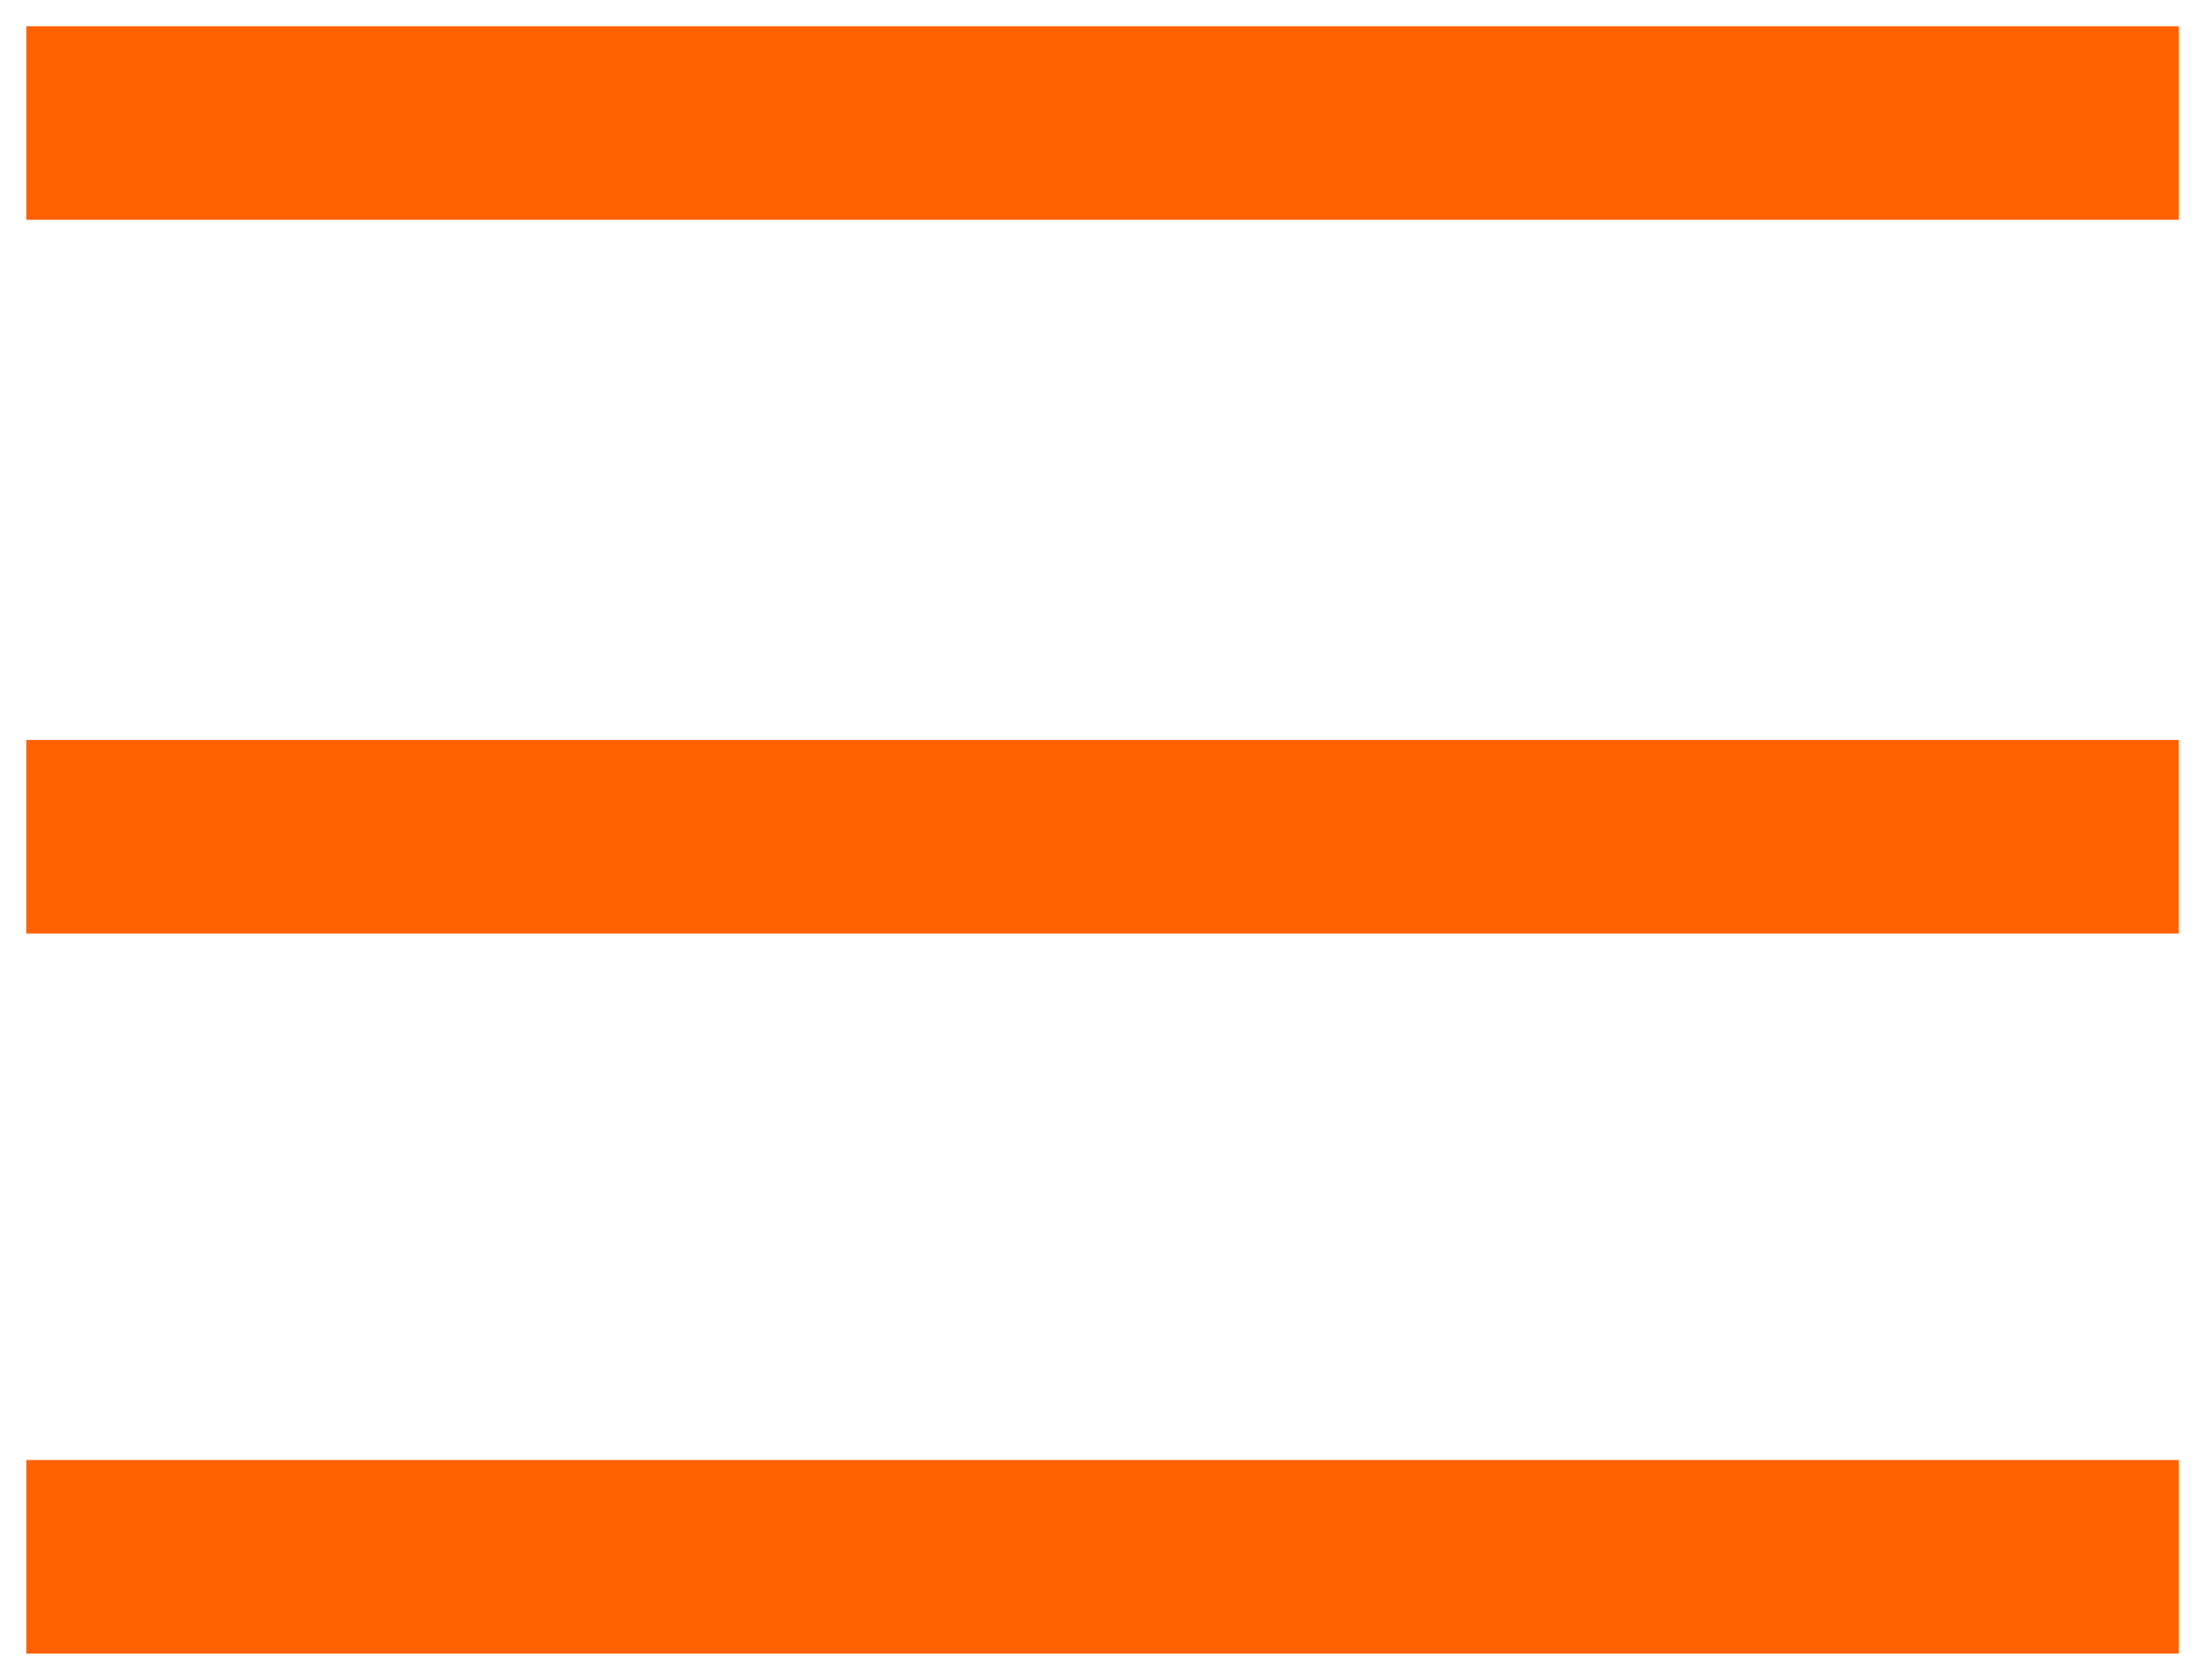 <svg width="42" height="32" viewBox="0 0 42 32" fill="none" xmlns="http://www.w3.org/2000/svg">
<path d="M39.84 2.959L39.838 1.705L2.173 1.723L2.175 2.977L39.84 2.959Z" fill="#FF6100"/>
<path d="M41.001 1H1.001V3.687H41.001V1Z" fill="#FF6100"/>
<path d="M39.839 16.556L39.837 15.302L2.172 15.319L2.174 16.573L39.839 16.556Z" fill="#FF6100"/>
<path d="M41 14.596H1V17.284H41V14.596Z" fill="#FF6100"/>
<path d="M39.84 30.272L39.838 29.018L2.173 29.036L2.175 30.29L39.84 30.272Z" fill="#FF6100"/>
<path d="M41.001 28.313H1.001V31H41.001V28.313Z" fill="#FF6100"/>
<path d="M39.84 2.959L39.838 1.705L2.173 1.723L2.175 2.977L39.84 2.959Z" stroke="#FF6100"/>
<path d="M41.001 1H1.001V3.687H41.001V1Z" stroke="#FF6100"/>
<path d="M39.839 16.556L39.837 15.302L2.172 15.319L2.174 16.573L39.839 16.556Z" stroke="#FF6100"/>
<path d="M41 14.596H1V17.284H41V14.596Z" stroke="#FF6100"/>
<path d="M39.84 30.272L39.838 29.018L2.173 29.036L2.175 30.29L39.84 30.272Z" stroke="#FF6100"/>
<path d="M41.001 28.313H1.001V31H41.001V28.313Z" stroke="#FF6100"/>
</svg>

